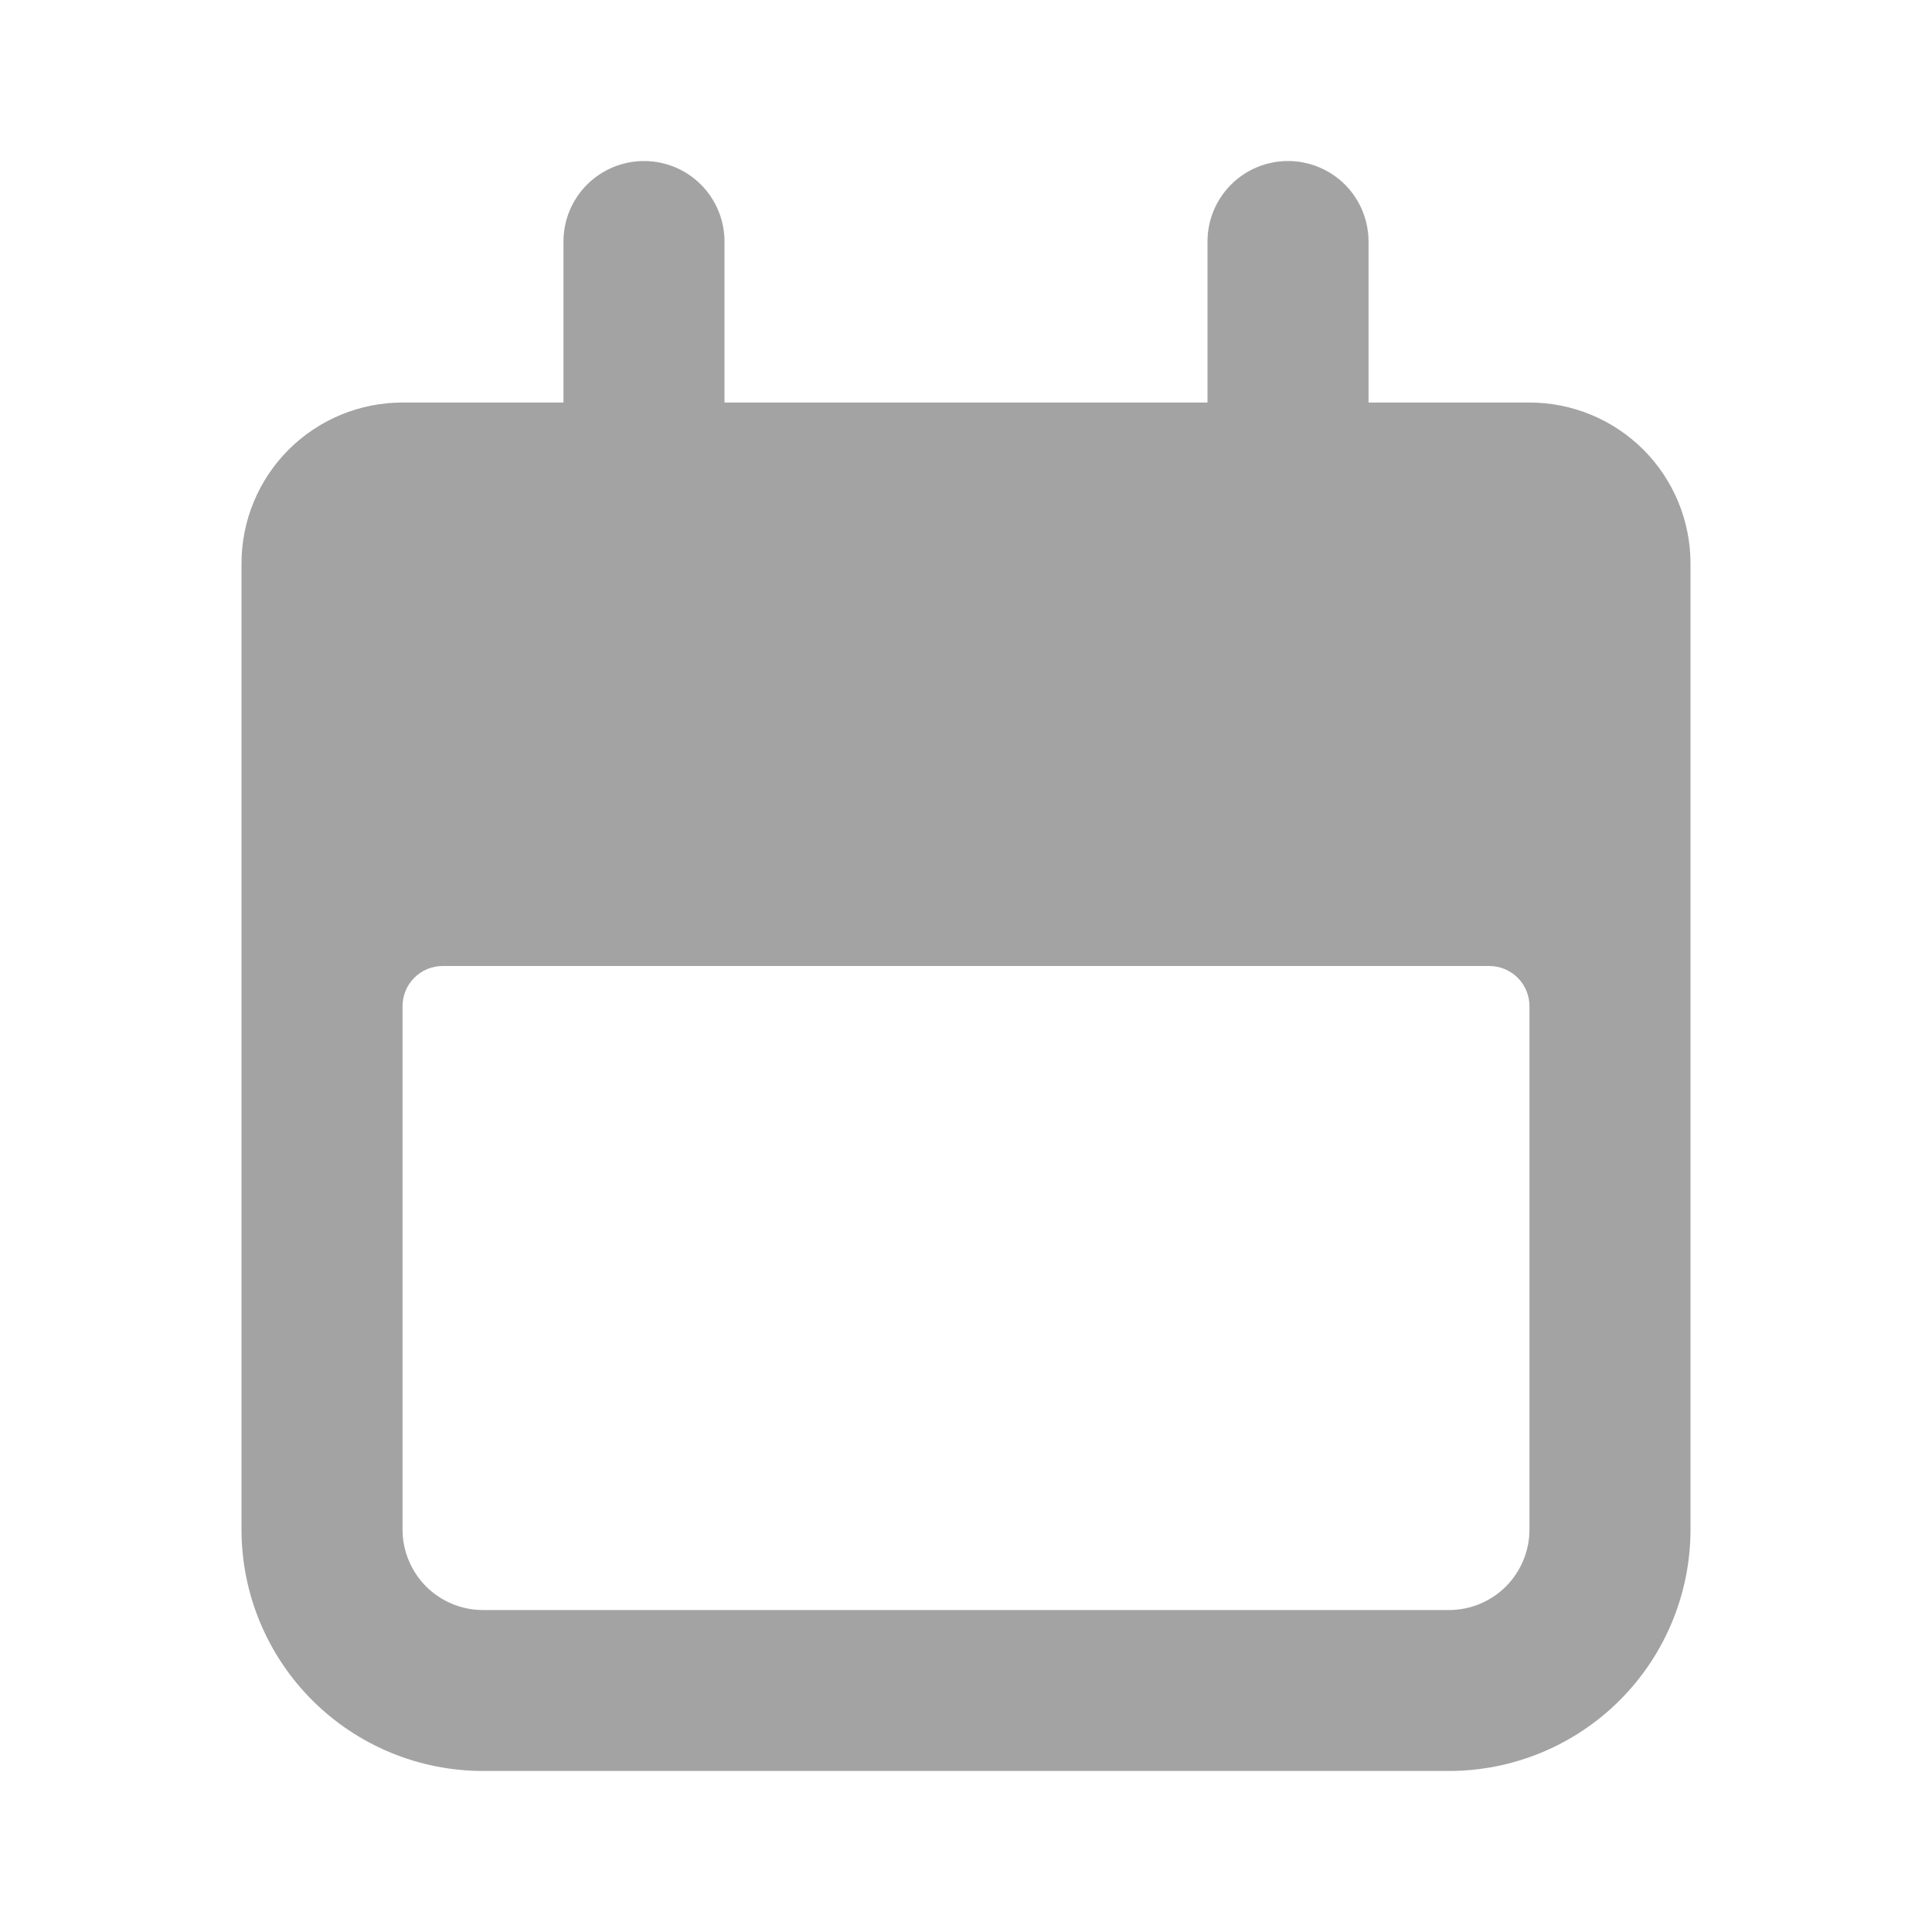 <svg width="23" height="23" viewBox="0 0 23 23" fill="none" xmlns="http://www.w3.org/2000/svg">
<path d="M5.75 21.083H17.25C18.012 21.083 18.744 20.78 19.283 20.241C19.822 19.702 20.125 18.971 20.125 18.208V6.708C20.125 6.2 19.923 5.712 19.564 5.353C19.204 4.994 18.717 4.792 18.208 4.792H16.292V2.875C16.292 2.621 16.191 2.377 16.011 2.197C15.831 2.018 15.588 1.917 15.333 1.917C15.079 1.917 14.835 2.018 14.656 2.197C14.476 2.377 14.375 2.621 14.375 2.875V4.792H8.625V2.875C8.625 2.621 8.524 2.377 8.344 2.197C8.165 2.018 7.921 1.917 7.667 1.917C7.412 1.917 7.169 2.018 6.989 2.197C6.809 2.377 6.708 2.621 6.708 2.875V4.792H4.792C4.283 4.792 3.796 4.994 3.436 5.353C3.077 5.712 2.875 6.2 2.875 6.708V18.208C2.875 18.971 3.178 19.702 3.717 20.241C4.256 20.78 4.987 21.083 5.75 21.083ZM4.792 11.979C4.792 11.852 4.842 11.73 4.932 11.64C5.022 11.55 5.144 11.5 5.271 11.5H17.729C17.856 11.5 17.978 11.55 18.068 11.64C18.158 11.73 18.208 11.852 18.208 11.979V18.208C18.208 18.462 18.107 18.706 17.928 18.886C17.748 19.066 17.504 19.167 17.25 19.167H5.75C5.496 19.167 5.252 19.066 5.072 18.886C4.893 18.706 4.792 18.462 4.792 18.208V11.979Z" fill="#A3A3A3"/>
</svg>
